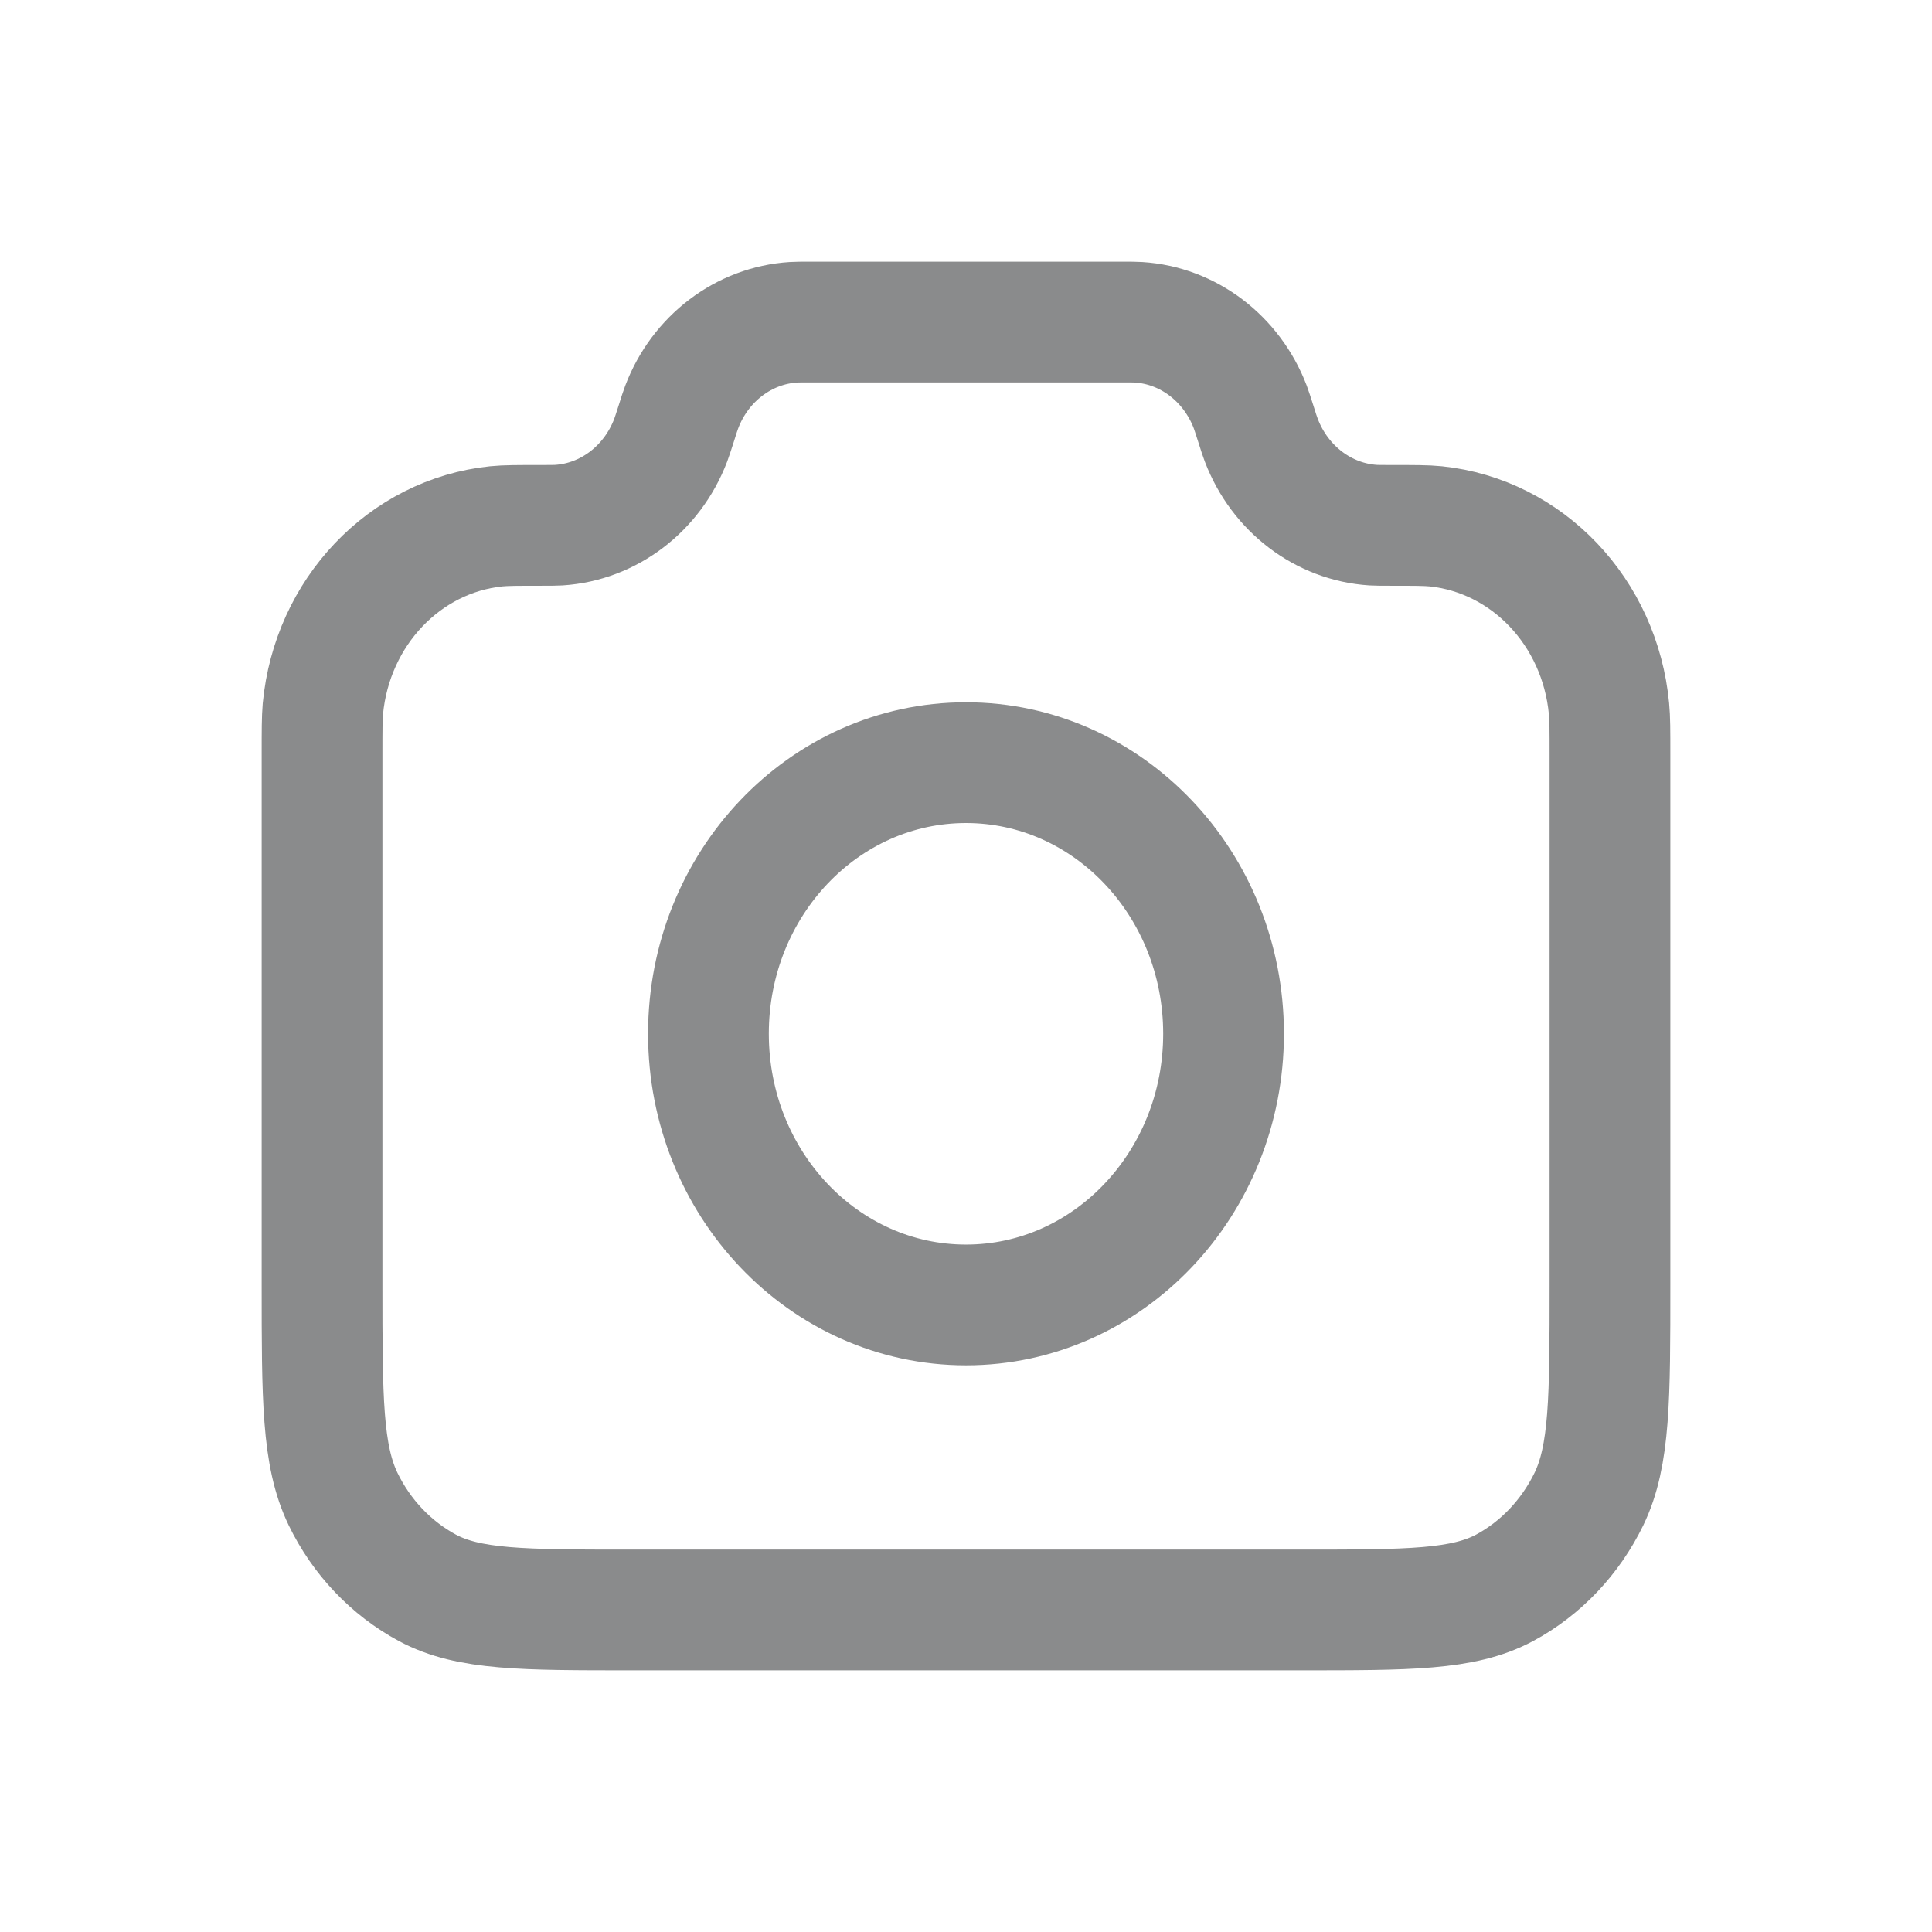 <svg width="16" height="16" viewBox="0 0 16 16" fill="none" xmlns="http://www.w3.org/2000/svg">
<path d="M2.667 6.247C2.667 6.05 2.667 5.952 2.674 5.869C2.75 5.07 3.35 4.438 4.109 4.359C4.188 4.351 4.286 4.351 4.483 4.351C4.559 4.351 4.597 4.351 4.629 4.349C5.04 4.322 5.4 4.049 5.554 3.647C5.566 3.615 5.577 3.58 5.6 3.509C5.622 3.438 5.634 3.402 5.646 3.37C5.799 2.968 6.16 2.695 6.571 2.669C6.603 2.667 6.639 2.667 6.71 2.667H9.29C9.361 2.667 9.397 2.667 9.429 2.669C9.84 2.695 10.2 2.968 10.354 3.37C10.366 3.402 10.377 3.438 10.4 3.509C10.422 3.58 10.434 3.615 10.446 3.647C10.6 4.049 10.96 4.322 11.371 4.349C11.403 4.351 11.441 4.351 11.517 4.351C11.714 4.351 11.812 4.351 11.891 4.359C12.65 4.438 13.25 5.07 13.325 5.869C13.333 5.952 13.333 6.05 13.333 6.247V10.638C13.333 11.582 13.333 12.053 13.159 12.414C13.005 12.73 12.761 12.988 12.46 13.15C12.117 13.333 11.669 13.333 10.773 13.333H5.227C4.331 13.333 3.882 13.333 3.54 13.15C3.239 12.988 2.994 12.73 2.841 12.414C2.667 12.053 2.667 11.582 2.667 10.638V6.247Z" stroke="#8A8B8C" stroke-linecap="round" stroke-linejoin="round"/>
<path d="M8 10.807C9.178 10.807 10.133 9.801 10.133 8.561C10.133 7.321 9.178 6.316 8 6.316C6.822 6.316 5.867 7.321 5.867 8.561C5.867 9.801 6.822 10.807 8 10.807Z" stroke="#8A8B8C" stroke-linecap="round" stroke-linejoin="round"/>
</svg>
